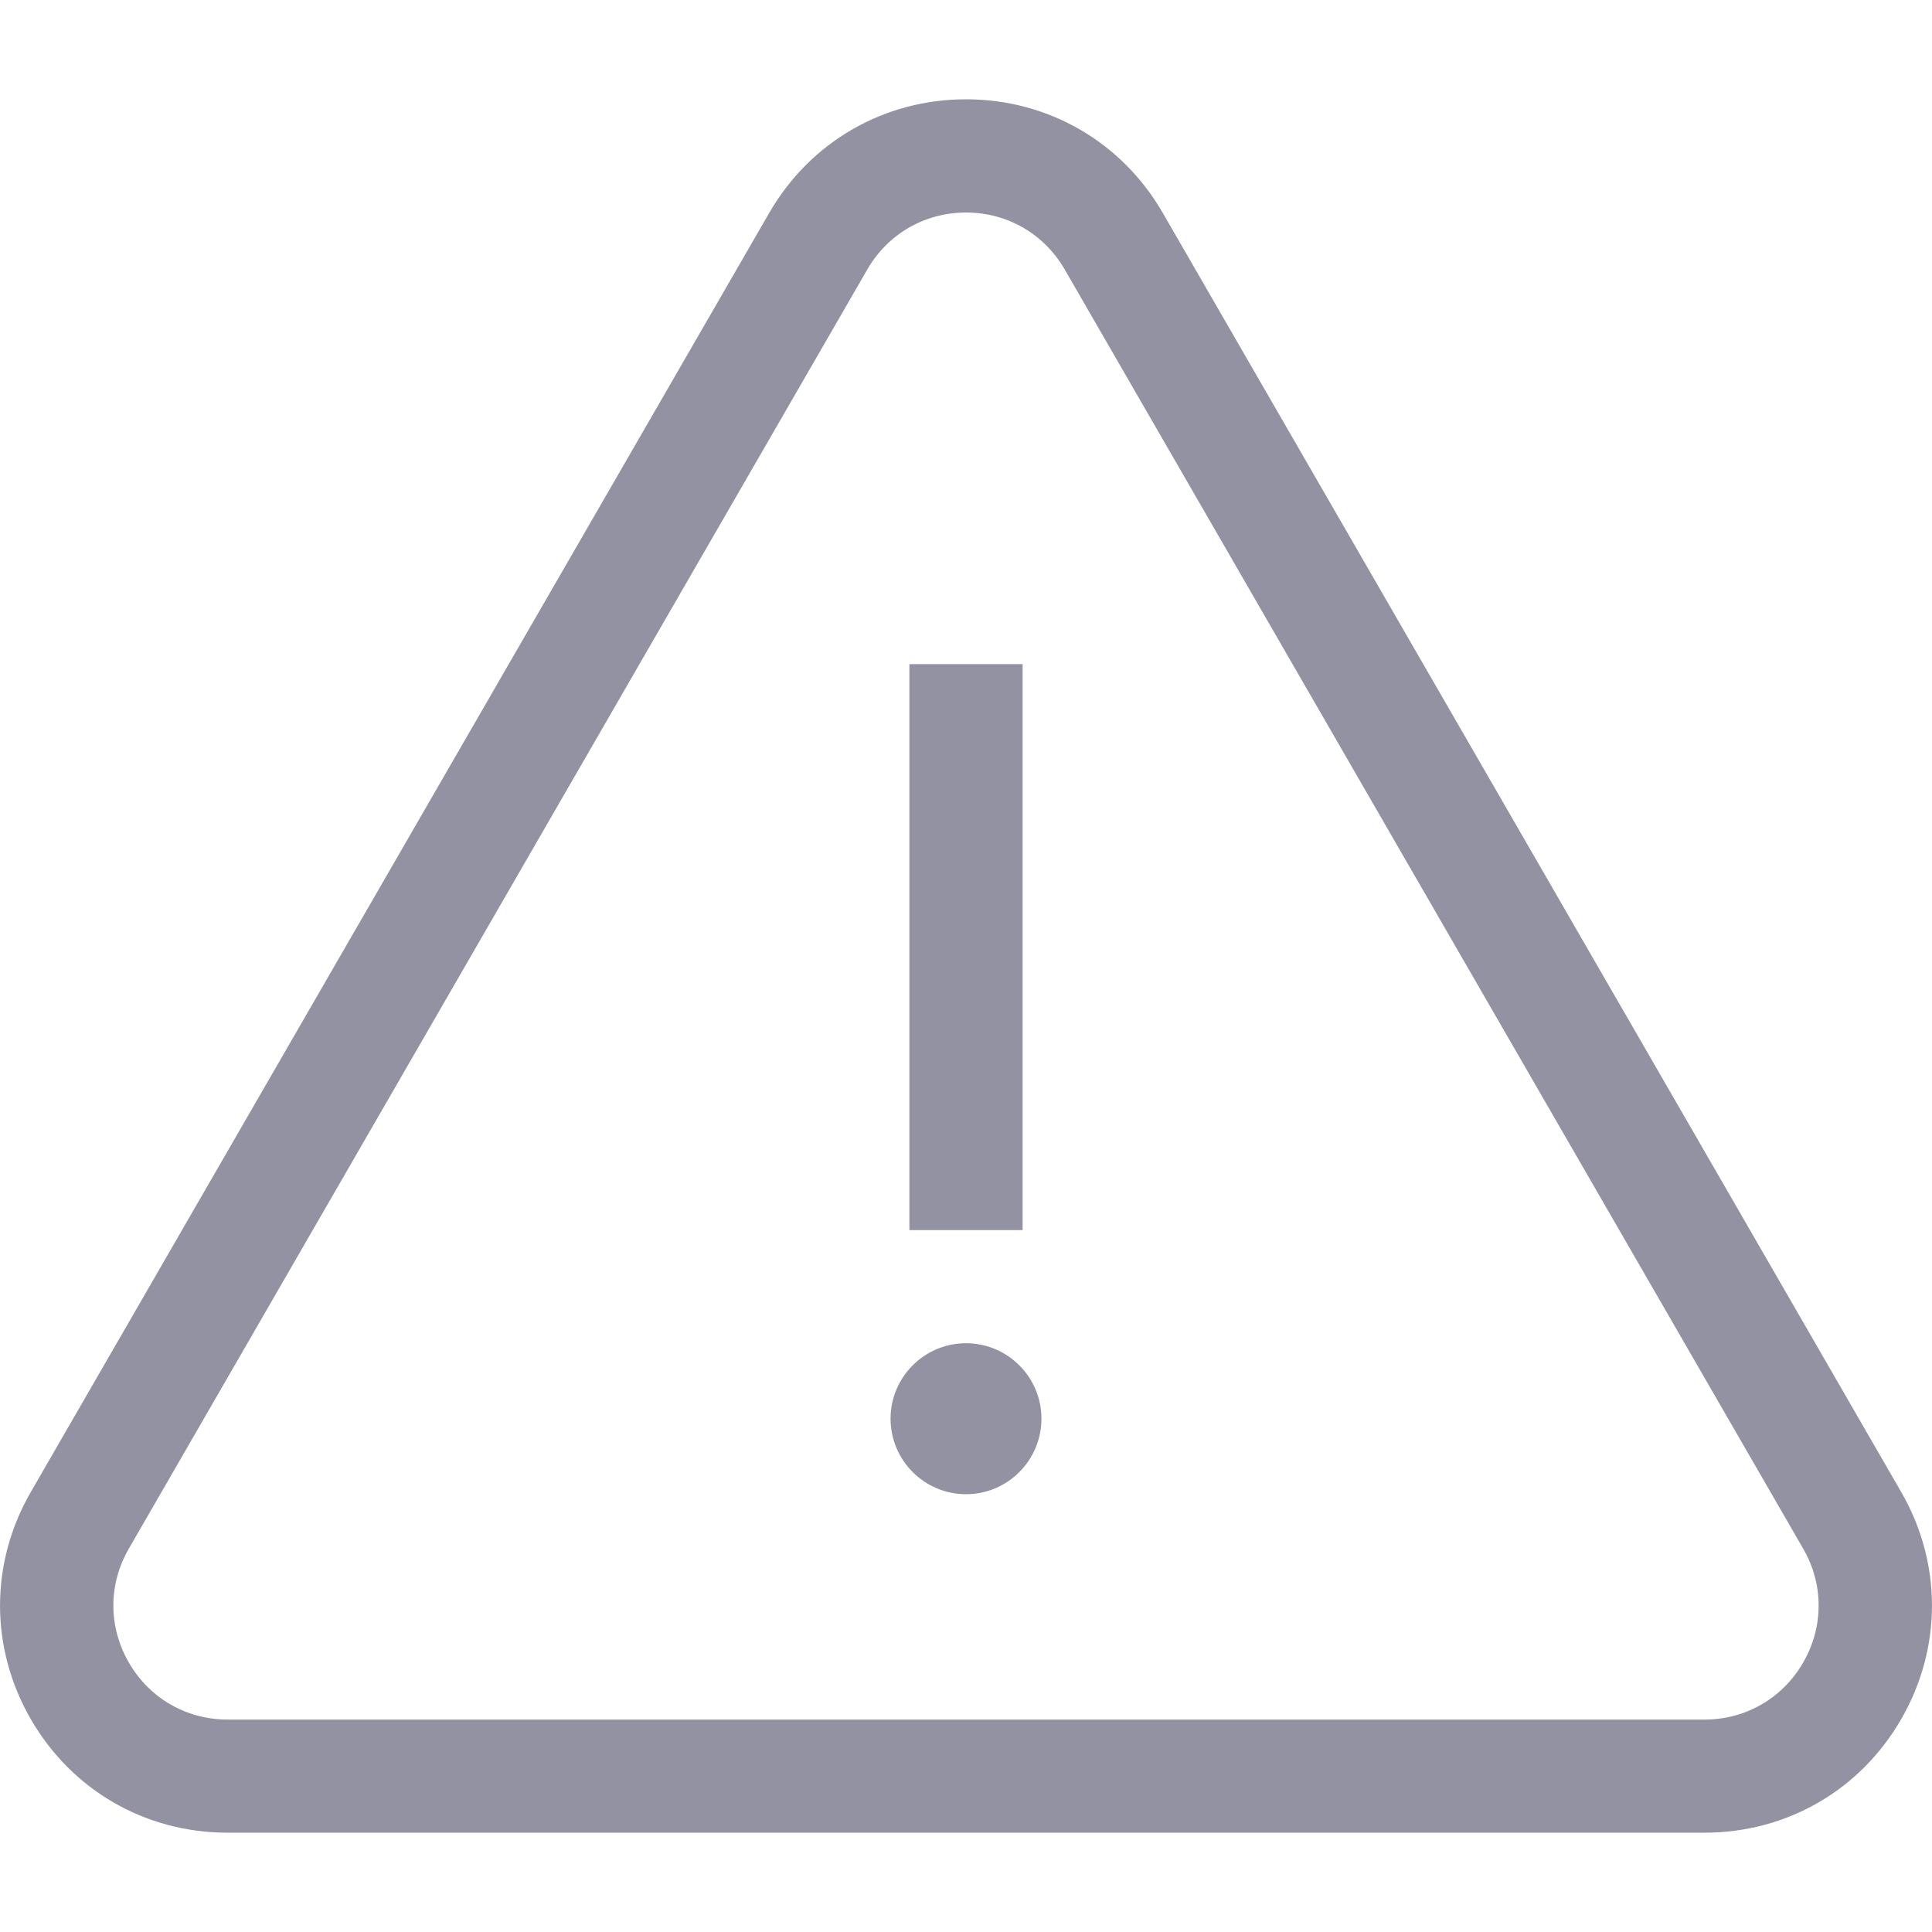 <svg width="20" height="20" viewBox="0 0 20 20" fill="none" xmlns="http://www.w3.org/2000/svg">
<path d="M19.681 15.445L12.037 2.204C11.612 1.468 10.85 1.028 10 1.028C9.15 1.028 8.388 1.468 7.963 2.204L0.319 15.445C-0.106 16.181 -0.106 17.06 0.319 17.797C0.744 18.533 1.505 18.972 2.356 18.972H17.645C18.495 18.972 19.256 18.533 19.681 17.797C20.106 17.06 20.106 16.181 19.681 15.445ZM18.666 17.211C18.453 17.58 18.071 17.801 17.645 17.801H2.356C1.929 17.801 1.547 17.58 1.334 17.211C1.12 16.841 1.12 16.4 1.334 16.031L8.978 2.79C9.191 2.421 9.573 2.2 10 2.2C10.427 2.2 10.809 2.421 11.022 2.79L18.666 16.031C18.88 16.4 18.88 16.841 18.666 17.211Z" fill="#9292A3"/>
<path d="M10.586 6.875H9.414V12.734H10.586V6.875Z" fill="#9292A3"/>
<path d="M10 13.905C9.569 13.905 9.219 14.256 9.219 14.686C9.219 15.117 9.569 15.468 10 15.468C10.431 15.468 10.781 15.117 10.781 14.686C10.781 14.256 10.431 13.905 10 13.905Z" fill="#9292A3"/>
</svg>
